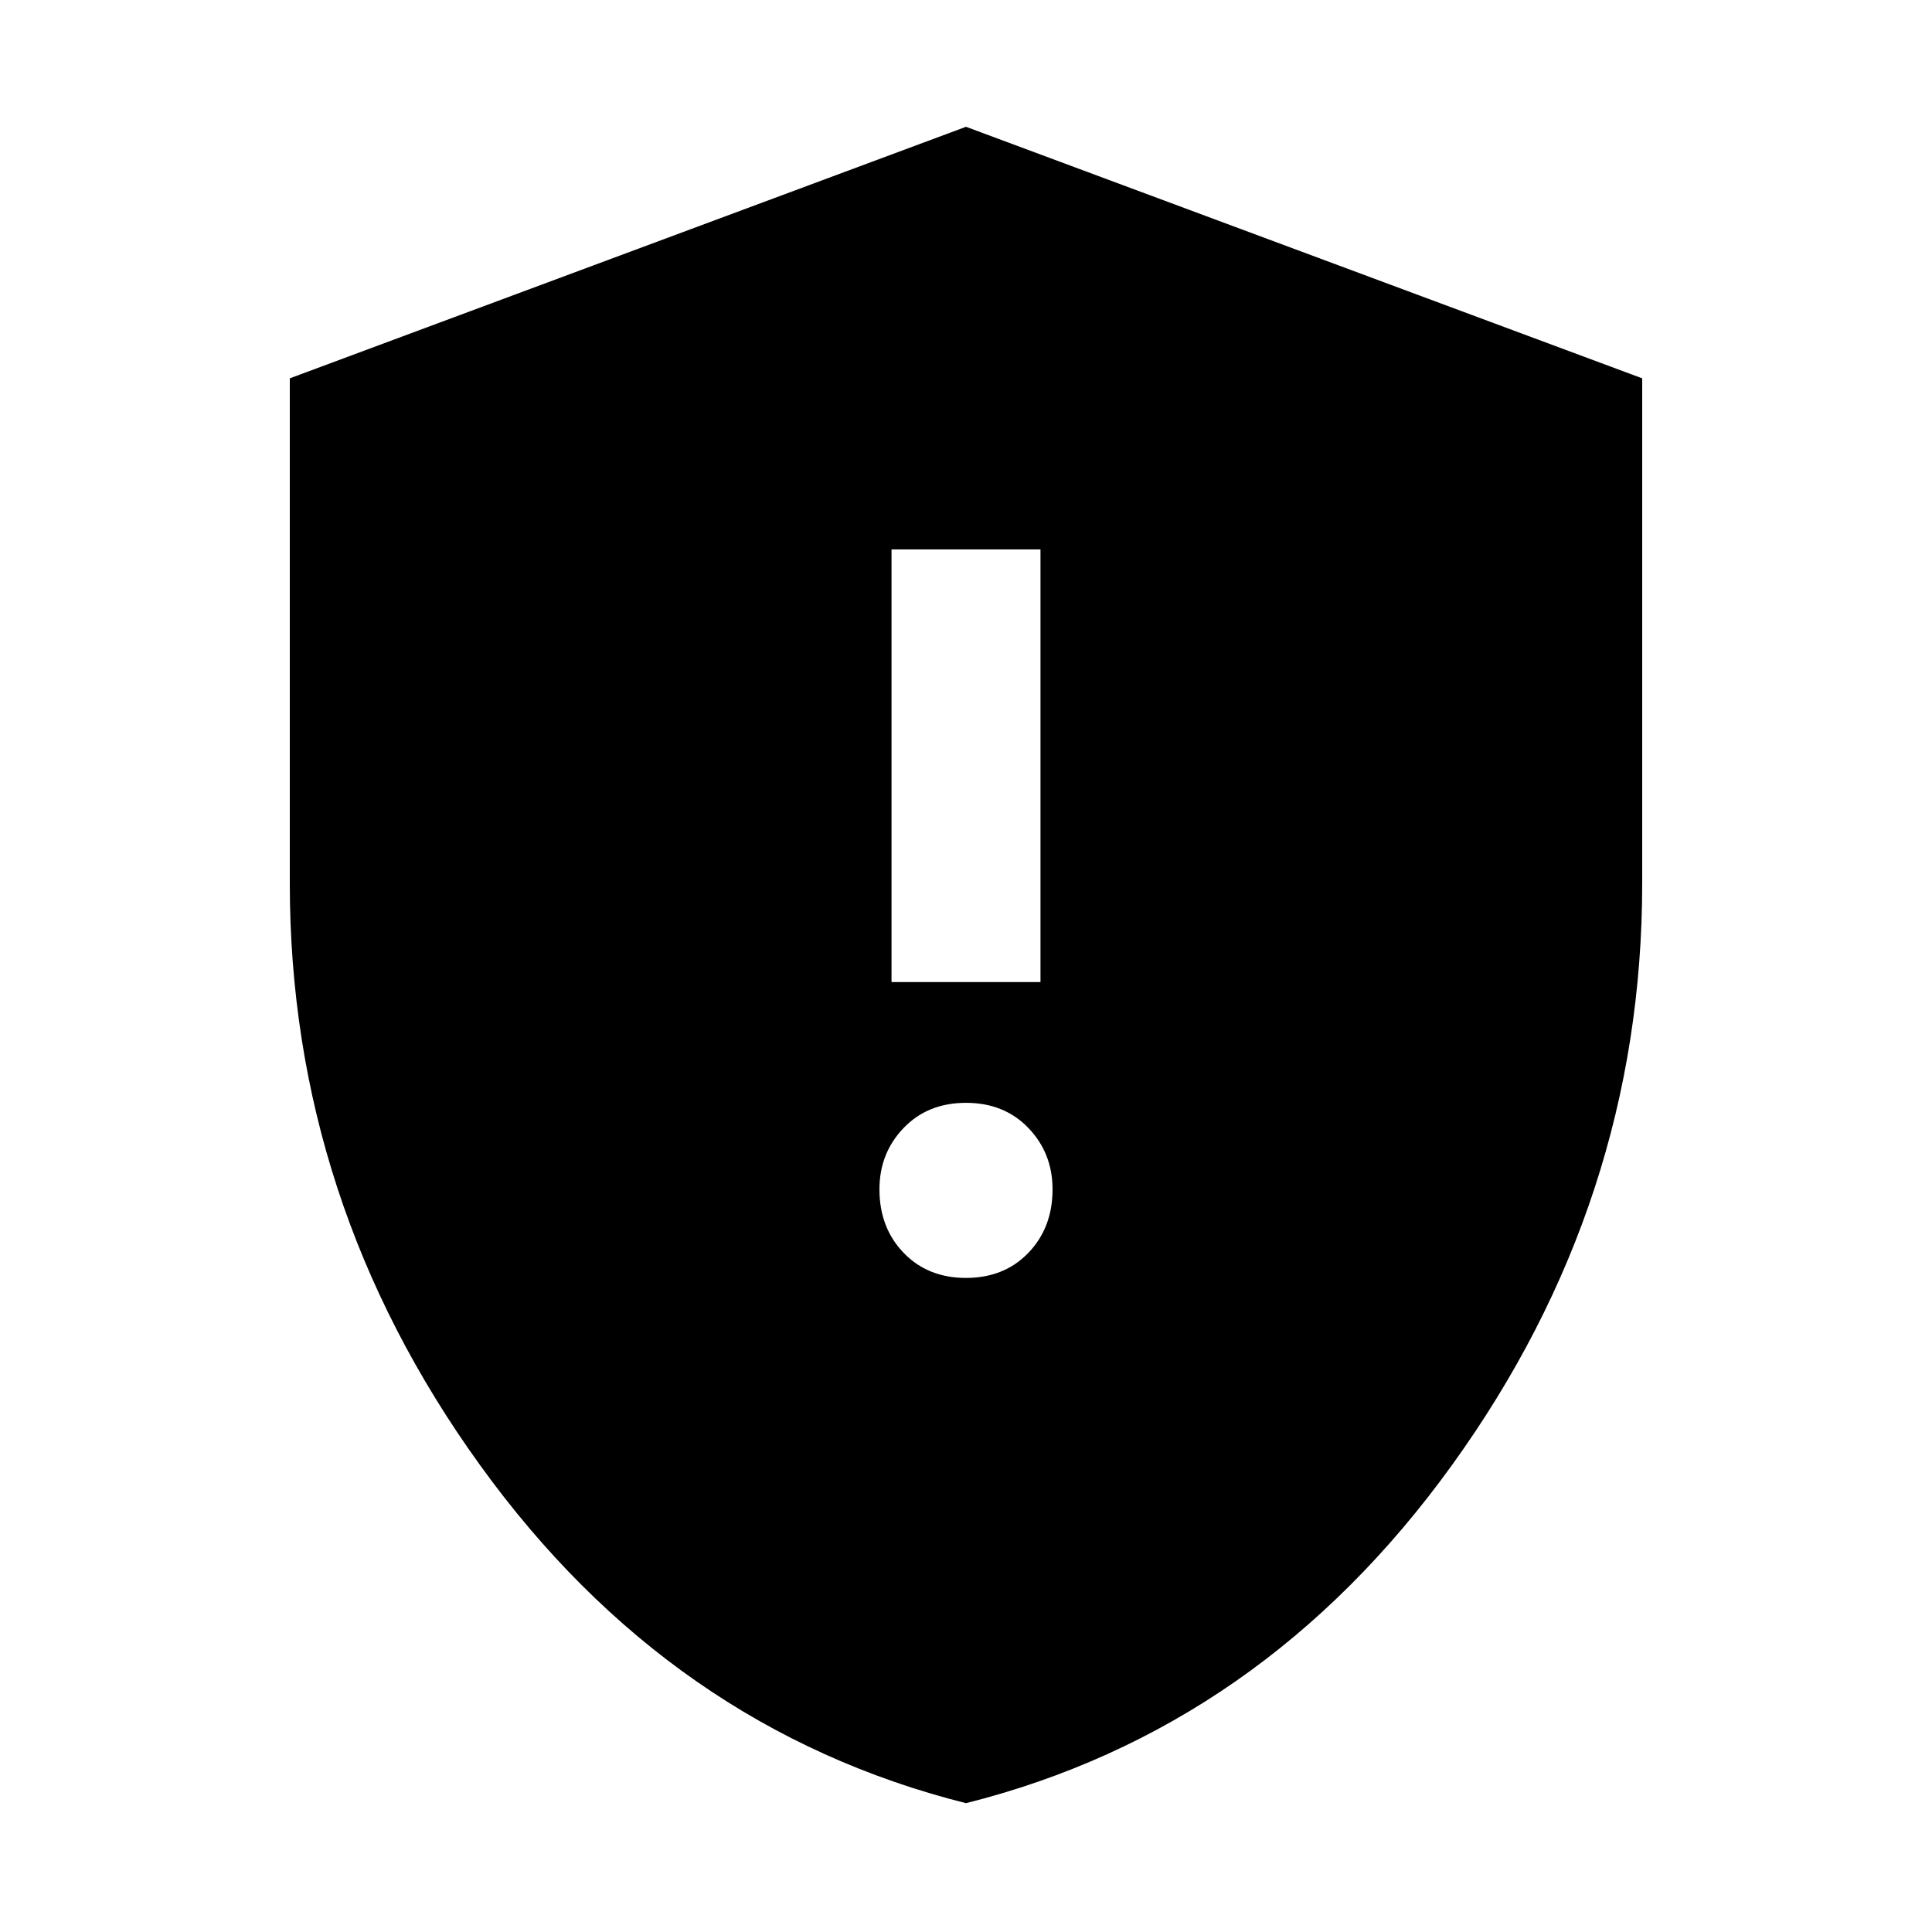 <svg xmlns="http://www.w3.org/2000/svg" height="40" width="40"><path d="M18.458 20.333H21.542V11.375H18.458ZM20 26.458Q20.792 26.458 21.292 25.938Q21.792 25.417 21.792 24.625Q21.792 23.875 21.292 23.354Q20.792 22.833 20 22.833Q19.208 22.833 18.708 23.354Q18.208 23.875 18.208 24.625Q18.208 25.417 18.708 25.938Q19.208 26.458 20 26.458ZM20 37.333Q13.875 35.792 9.938 30.333Q6 24.875 6 18.292V7.833L20 2.625L34 7.833V18.292Q34 24.875 30.062 30.333Q26.125 35.792 20 37.333Z"/></svg>